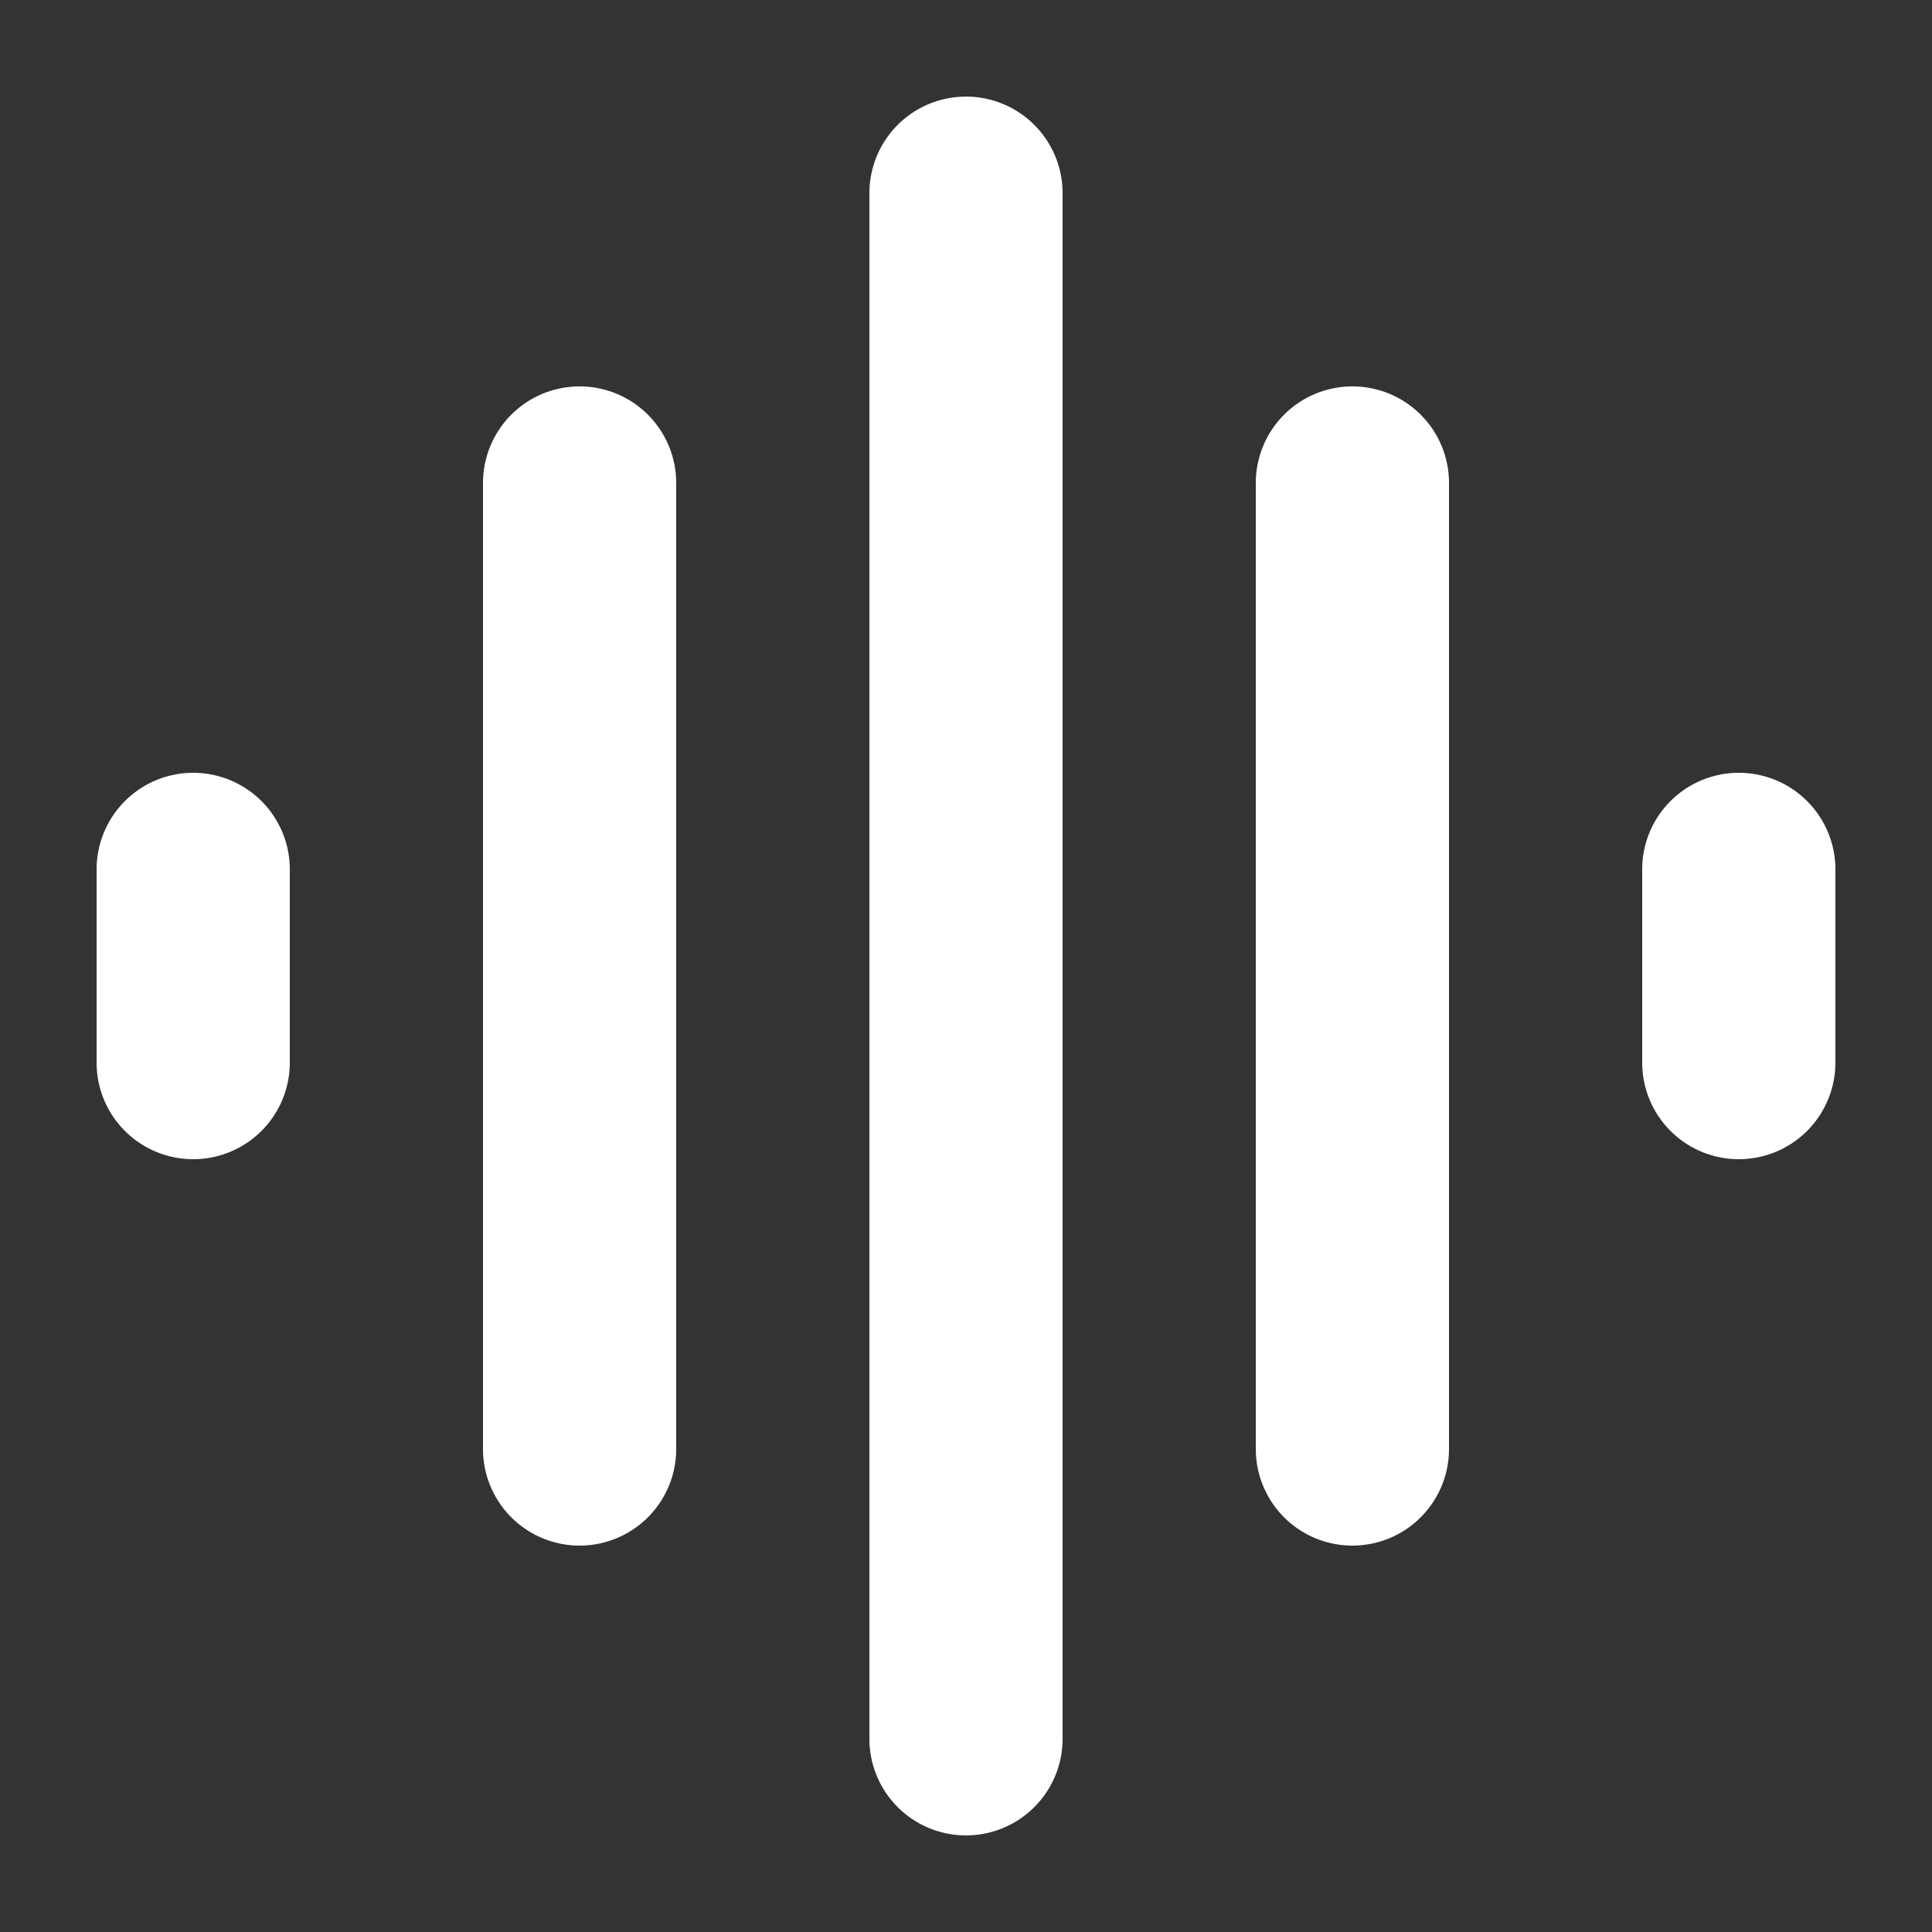 <svg width='17' height='17' fill='none' xmlns='http://www.w3.org/2000/svg'><rect width="100%" height="100%" fill="#333333" stroke="none"/><path d='M7.65 1.7a.85.85 0 111.7 0v13.6a.85.85 0 01-1.7 0V1.7zM.85 7.65a.85.85 0 111.7 0v1.7a.85.85 0 01-1.7 0v-1.7zM11.9 3.4a.85.85 0 00-.85.85v8.5a.85.85 0 001.7 0v-8.5a.85.85 0 00-.85-.85zM4.25 4.25a.85.85 0 111.7 0v8.5a.85.85 0 01-1.7 0v-8.5zM15.3 6.8a.85.85 0 00-.85.85v1.7a.85.85 0 001.7 0v-1.7a.85.85 0 00-.85-.85z' fill='white'/></svg>